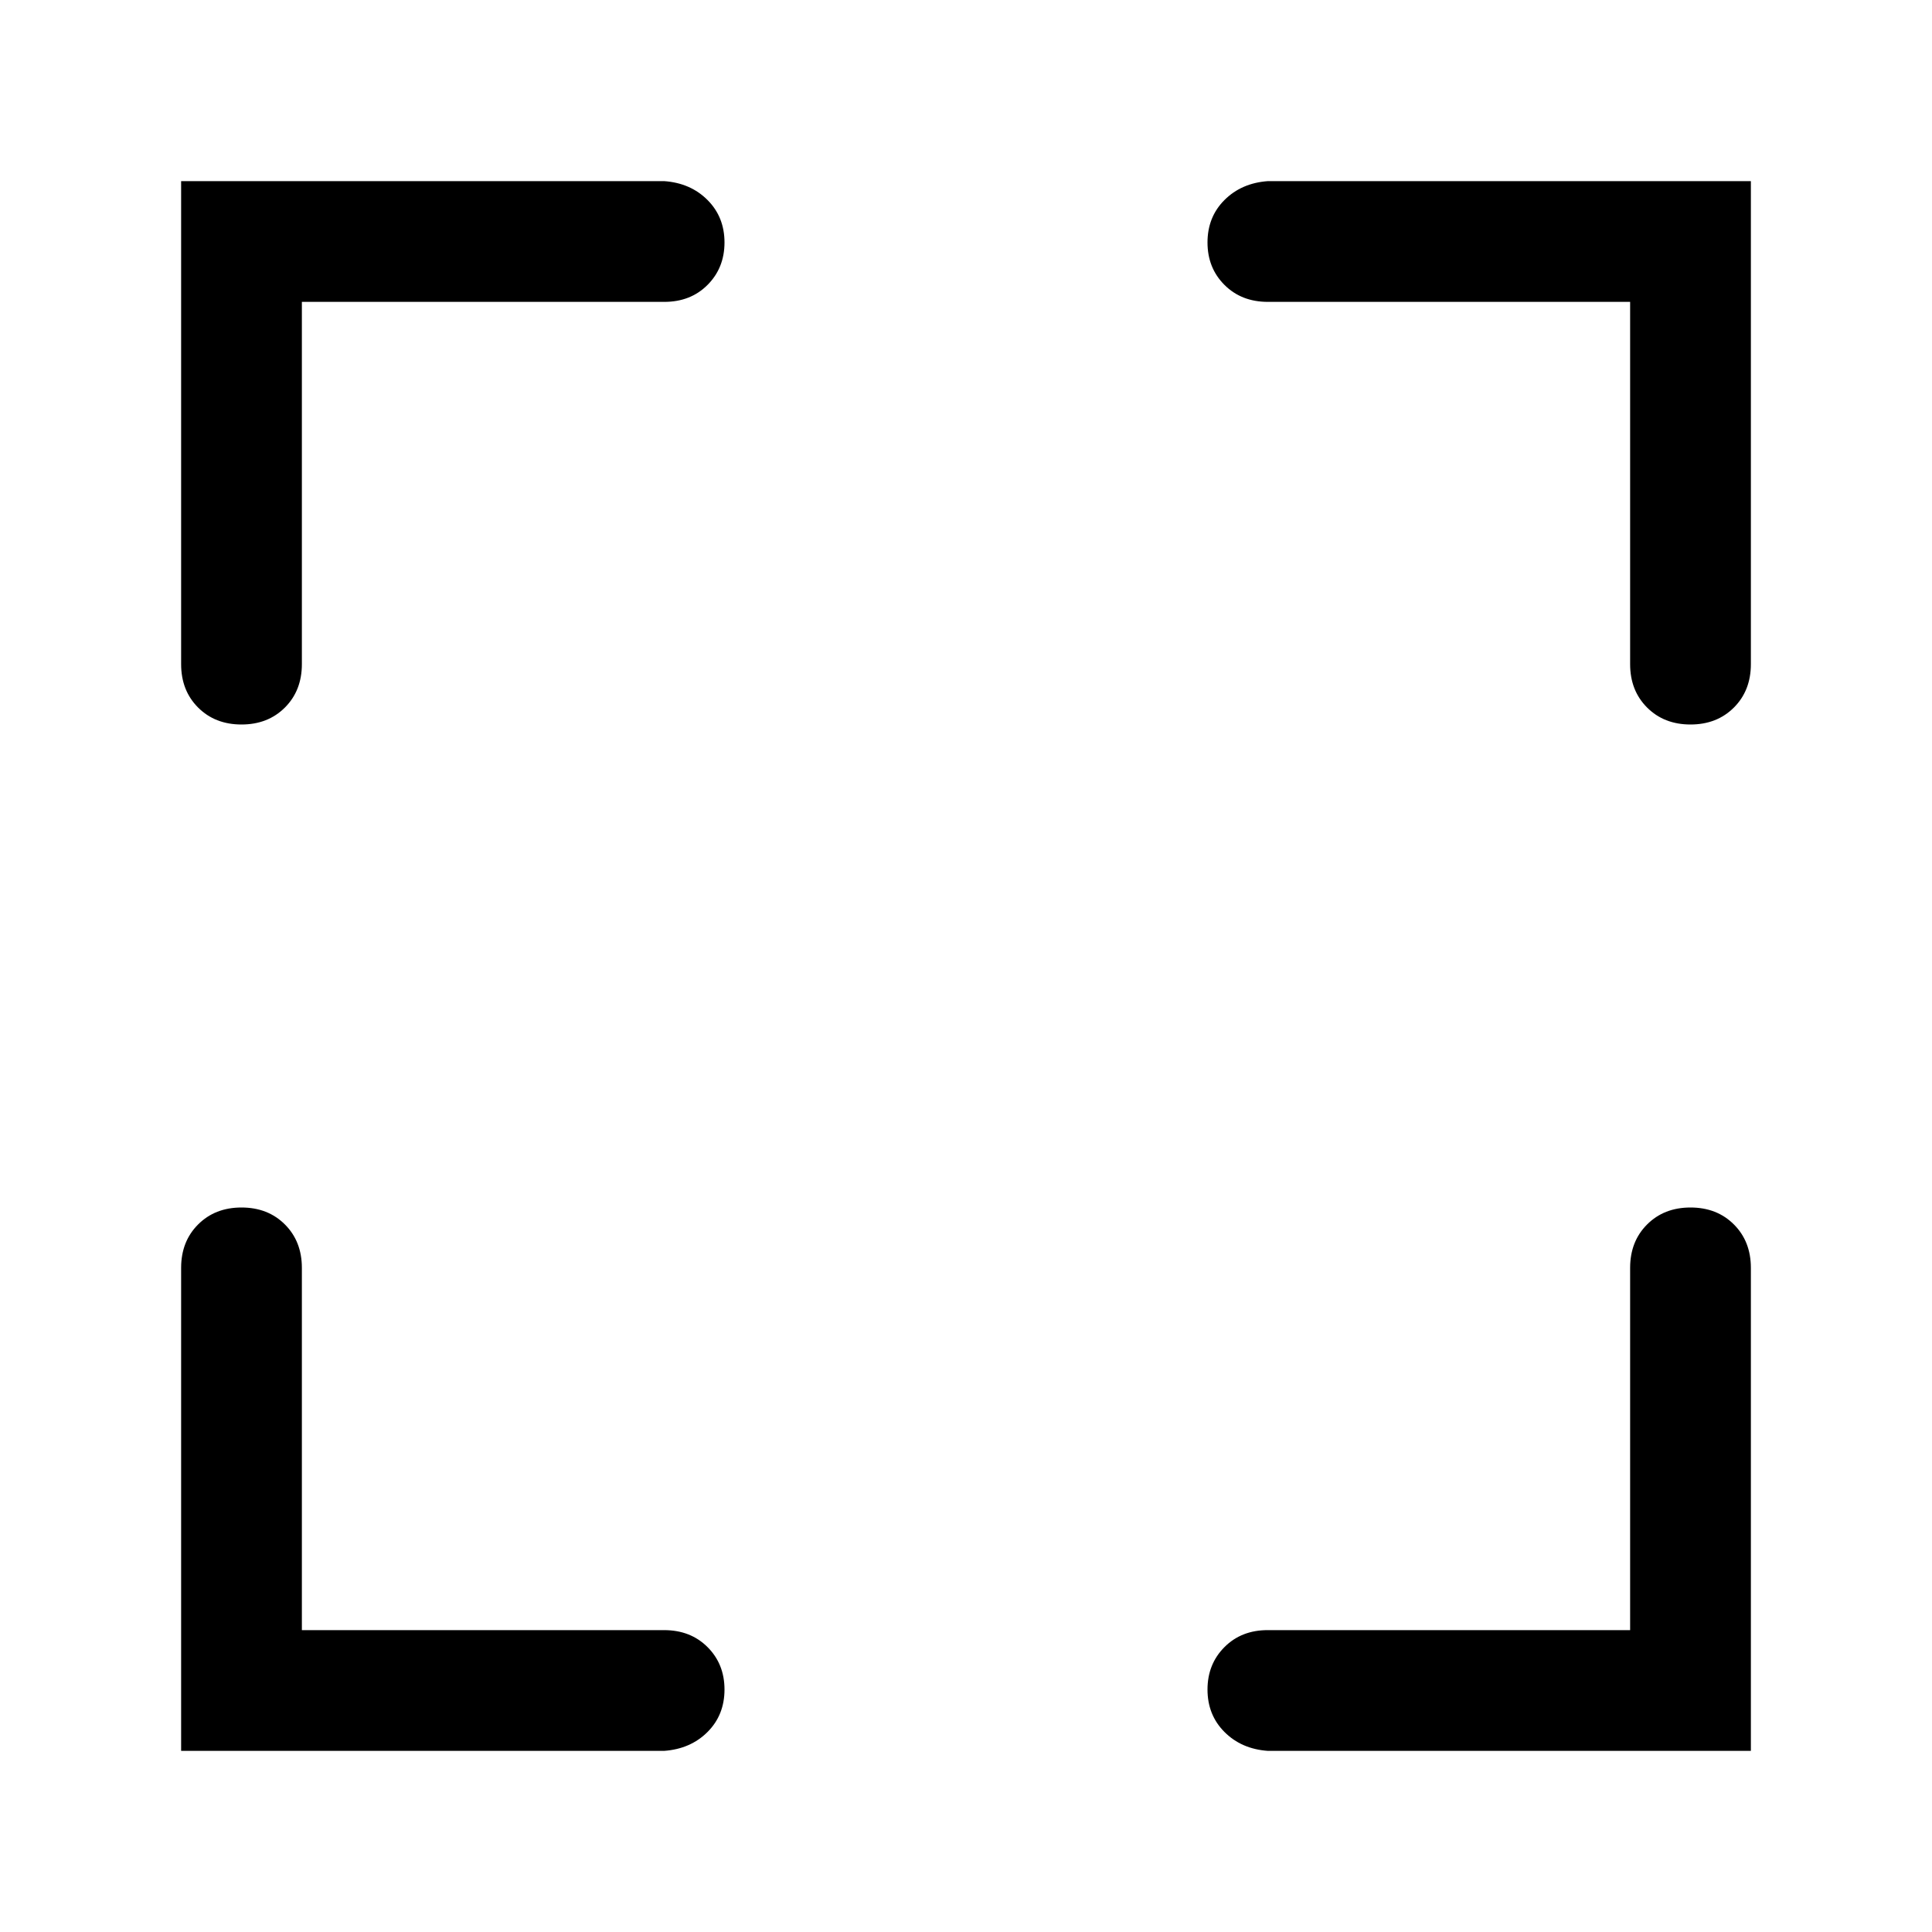 <!-- Generated by IcoMoon.io -->
<svg version="1.1" xmlns="http://www.w3.org/2000/svg" width="32" height="32" viewBox="0 0 32 32">
<title>full-screen</title>
<path d="M5 3h6q0.438 0.031 0.719 0.313t0.281 0.703-0.281 0.703-0.719 0.281h-6v6q0 0.438-0.281 0.719t-0.719 0.281-0.719-0.281-0.281-0.719v-8h2zM5 29v0h-2v-8q0-0.438 0.281-0.719t0.719-0.281 0.719 0.281 0.281 0.719v6h6q0.438 0 0.719 0.281t0.281 0.703-0.281 0.703-0.719 0.313h-6zM27 3v0h2v8q0 0.438-0.281 0.719t-0.719 0.281-0.719-0.281-0.281-0.719v-6h-6q-0.438 0-0.719-0.281t-0.281-0.703 0.281-0.703 0.719-0.313h6zM27 29h-6q-0.438-0.031-0.719-0.313t-0.281-0.703 0.281-0.703 0.719-0.281h6v-6q0-0.438 0.281-0.719t0.719-0.281 0.719 0.281 0.281 0.719v8h-2z"></path>
</svg>
